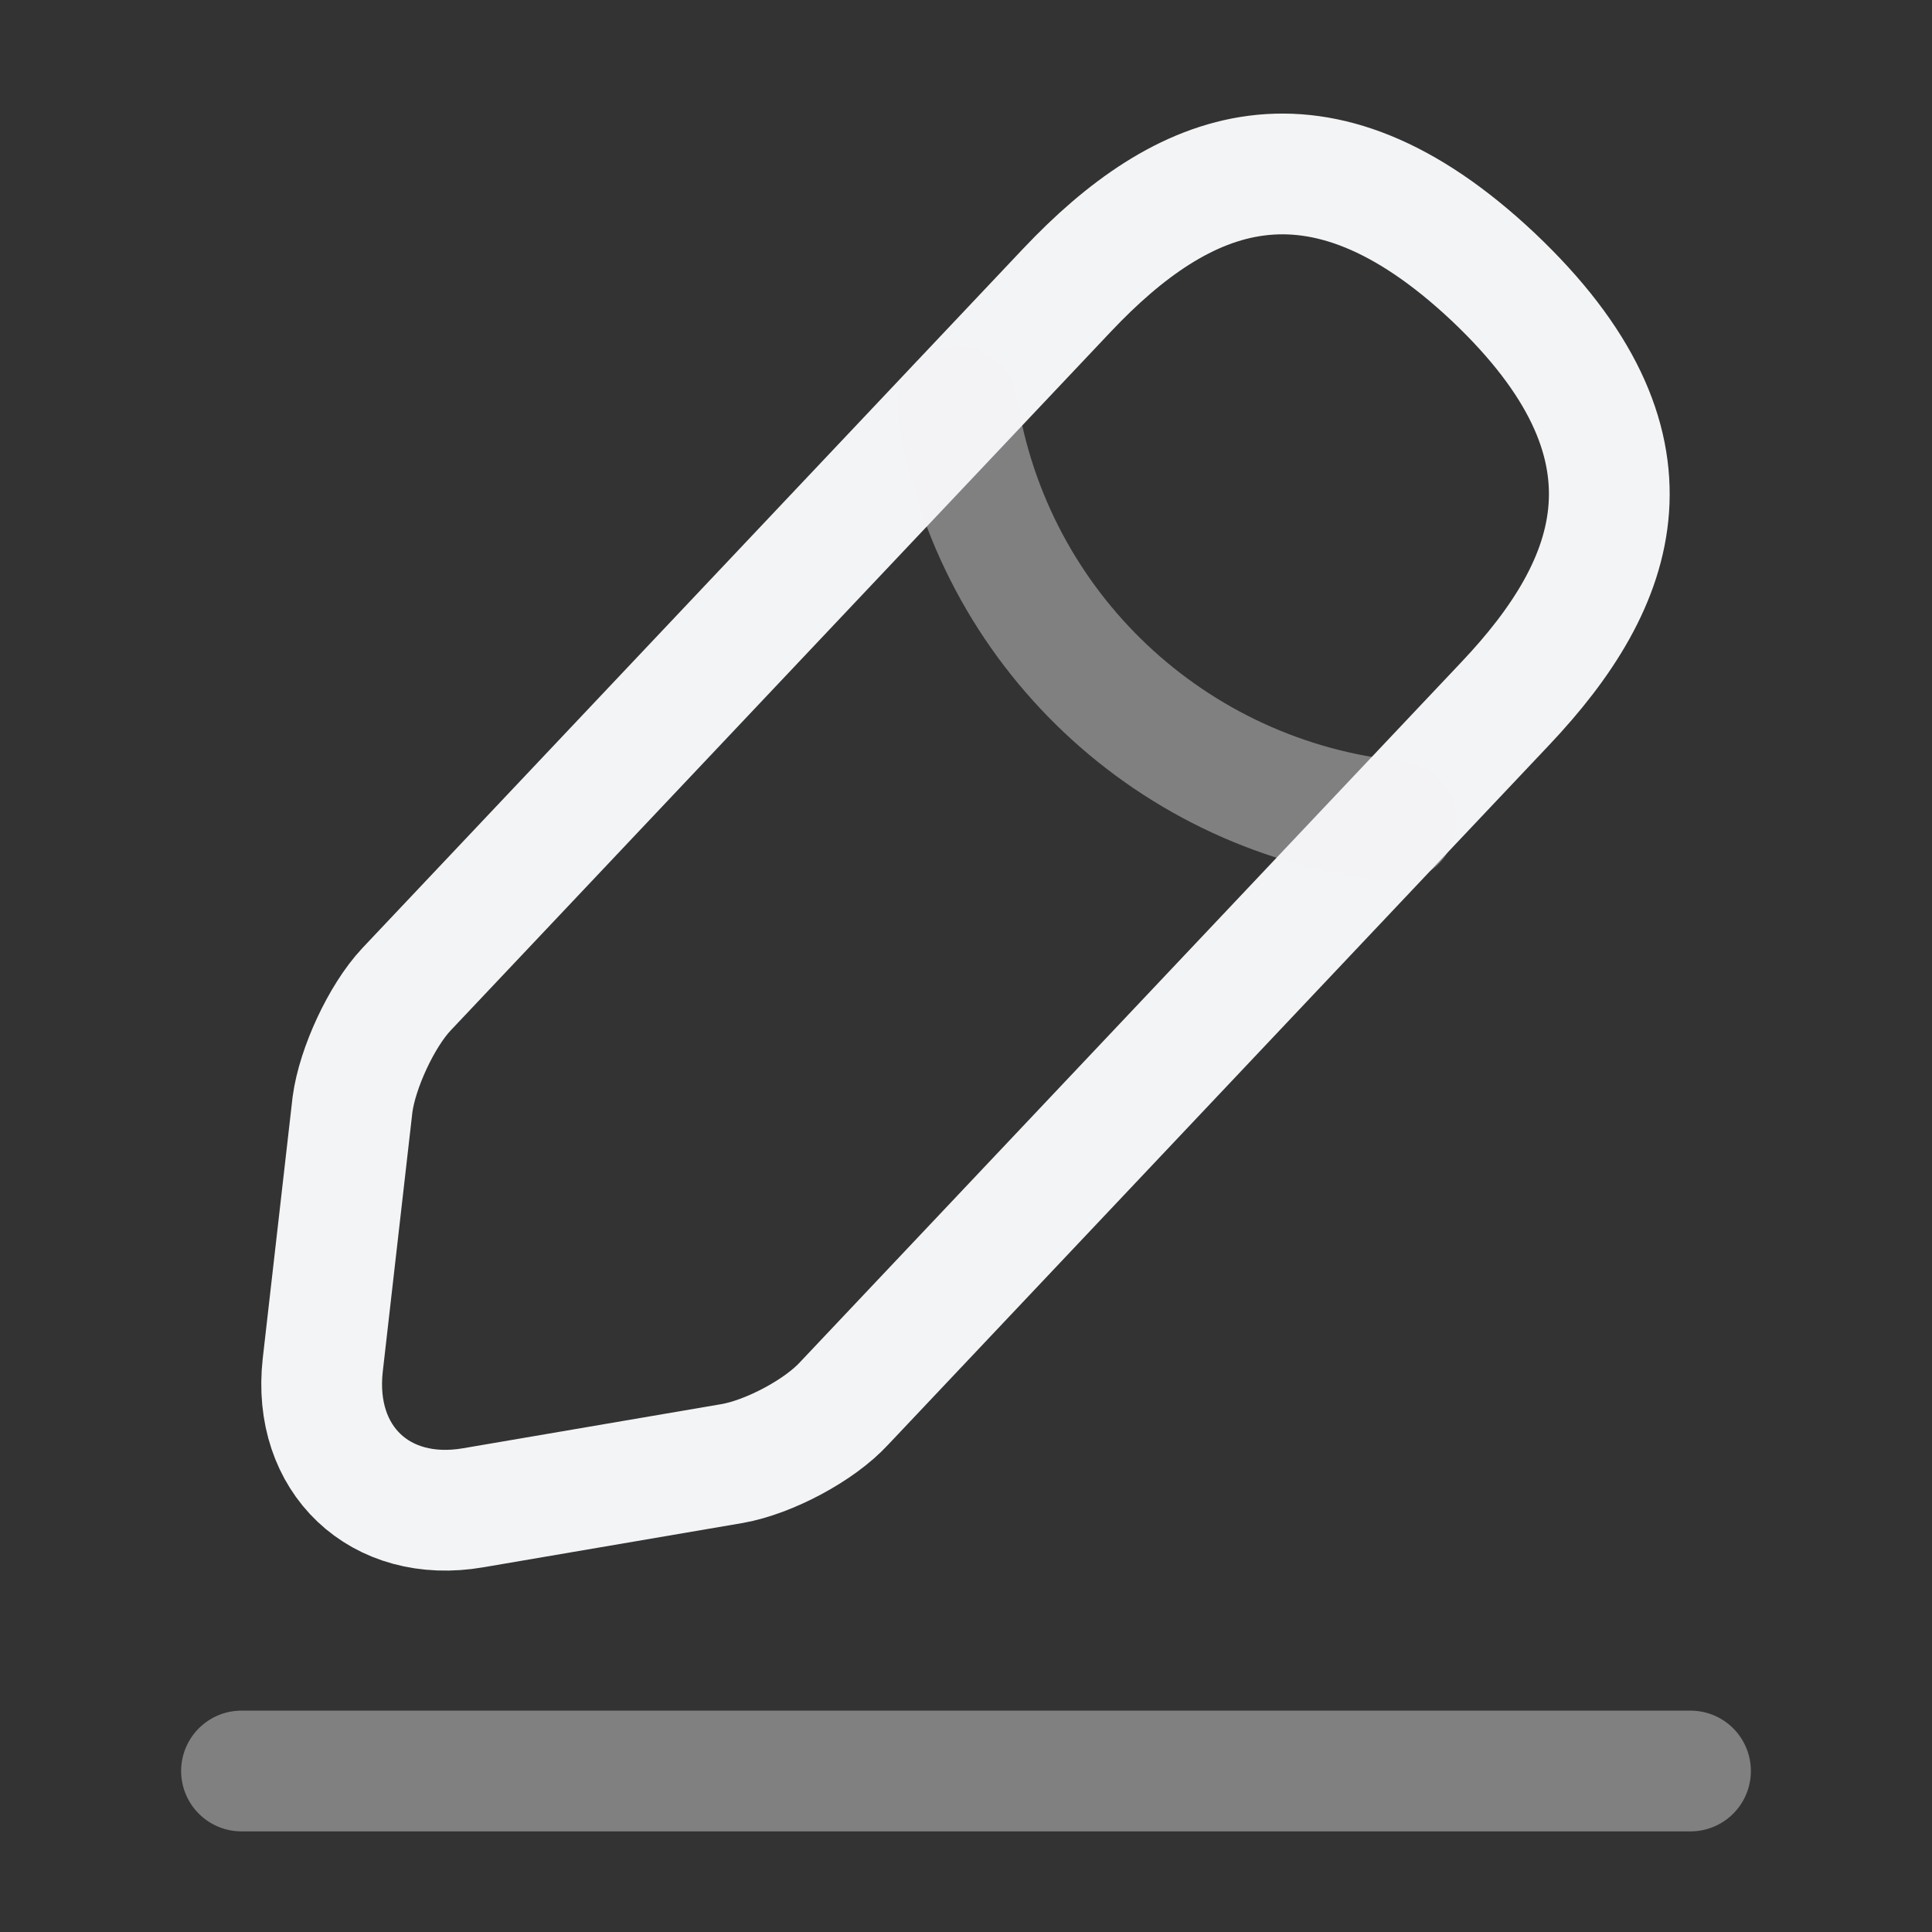 <!DOCTYPE svg PUBLIC "-//W3C//DTD SVG 1.1//EN" "http://www.w3.org/Graphics/SVG/1.1/DTD/svg11.dtd">
<!-- Uploaded to: SVG Repo, www.svgrepo.com, Transformed by: SVG Repo Mixer Tools -->
<svg width="800px" height="800px" viewBox="0 0 24 24" fill="none" xmlns="http://www.w3.org/2000/svg" stroke="#000000">
<rect x="0" y="0" width="24" height="24" fill="#333333" stroke="none"/>
<g id="SVGRepo_bgCarrier" stroke-width="0"/>
<g id="SVGRepo_tracerCarrier" stroke-linecap="round" stroke-linejoin="round"/>
<g id="SVGRepo_iconCarrier"> <path d="M13.259 3.6L5.049 12.29C4.739 12.62 4.439 13.27 4.379 13.72L4.009 16.96C3.879 18.13 4.719 18.93 5.879 18.73L9.099 18.18C9.549 18.1 10.179 17.77 10.489 17.43L18.699 8.74C20.119 7.24 20.759 5.53 18.549 3.44C16.349 1.37 14.679 2.1 13.259 3.6Z" stroke="#f3f4f6" stroke-width="1.5" stroke-miterlimit="10" stroke-linecap="round" stroke-linejoin="round"/> <path opacity="0.4" d="M11.891 5.05C12.321 7.81 14.561 9.92 17.341 10.2" stroke="#f3f4f6" stroke-width="1.5" stroke-miterlimit="10" stroke-linecap="round" stroke-linejoin="round"/> <path opacity="0.4" d="M3 22H21" stroke="#f3f4f6" stroke-width="1.5" stroke-miterlimit="10" stroke-linecap="round" stroke-linejoin="round"/> </g>
</svg>